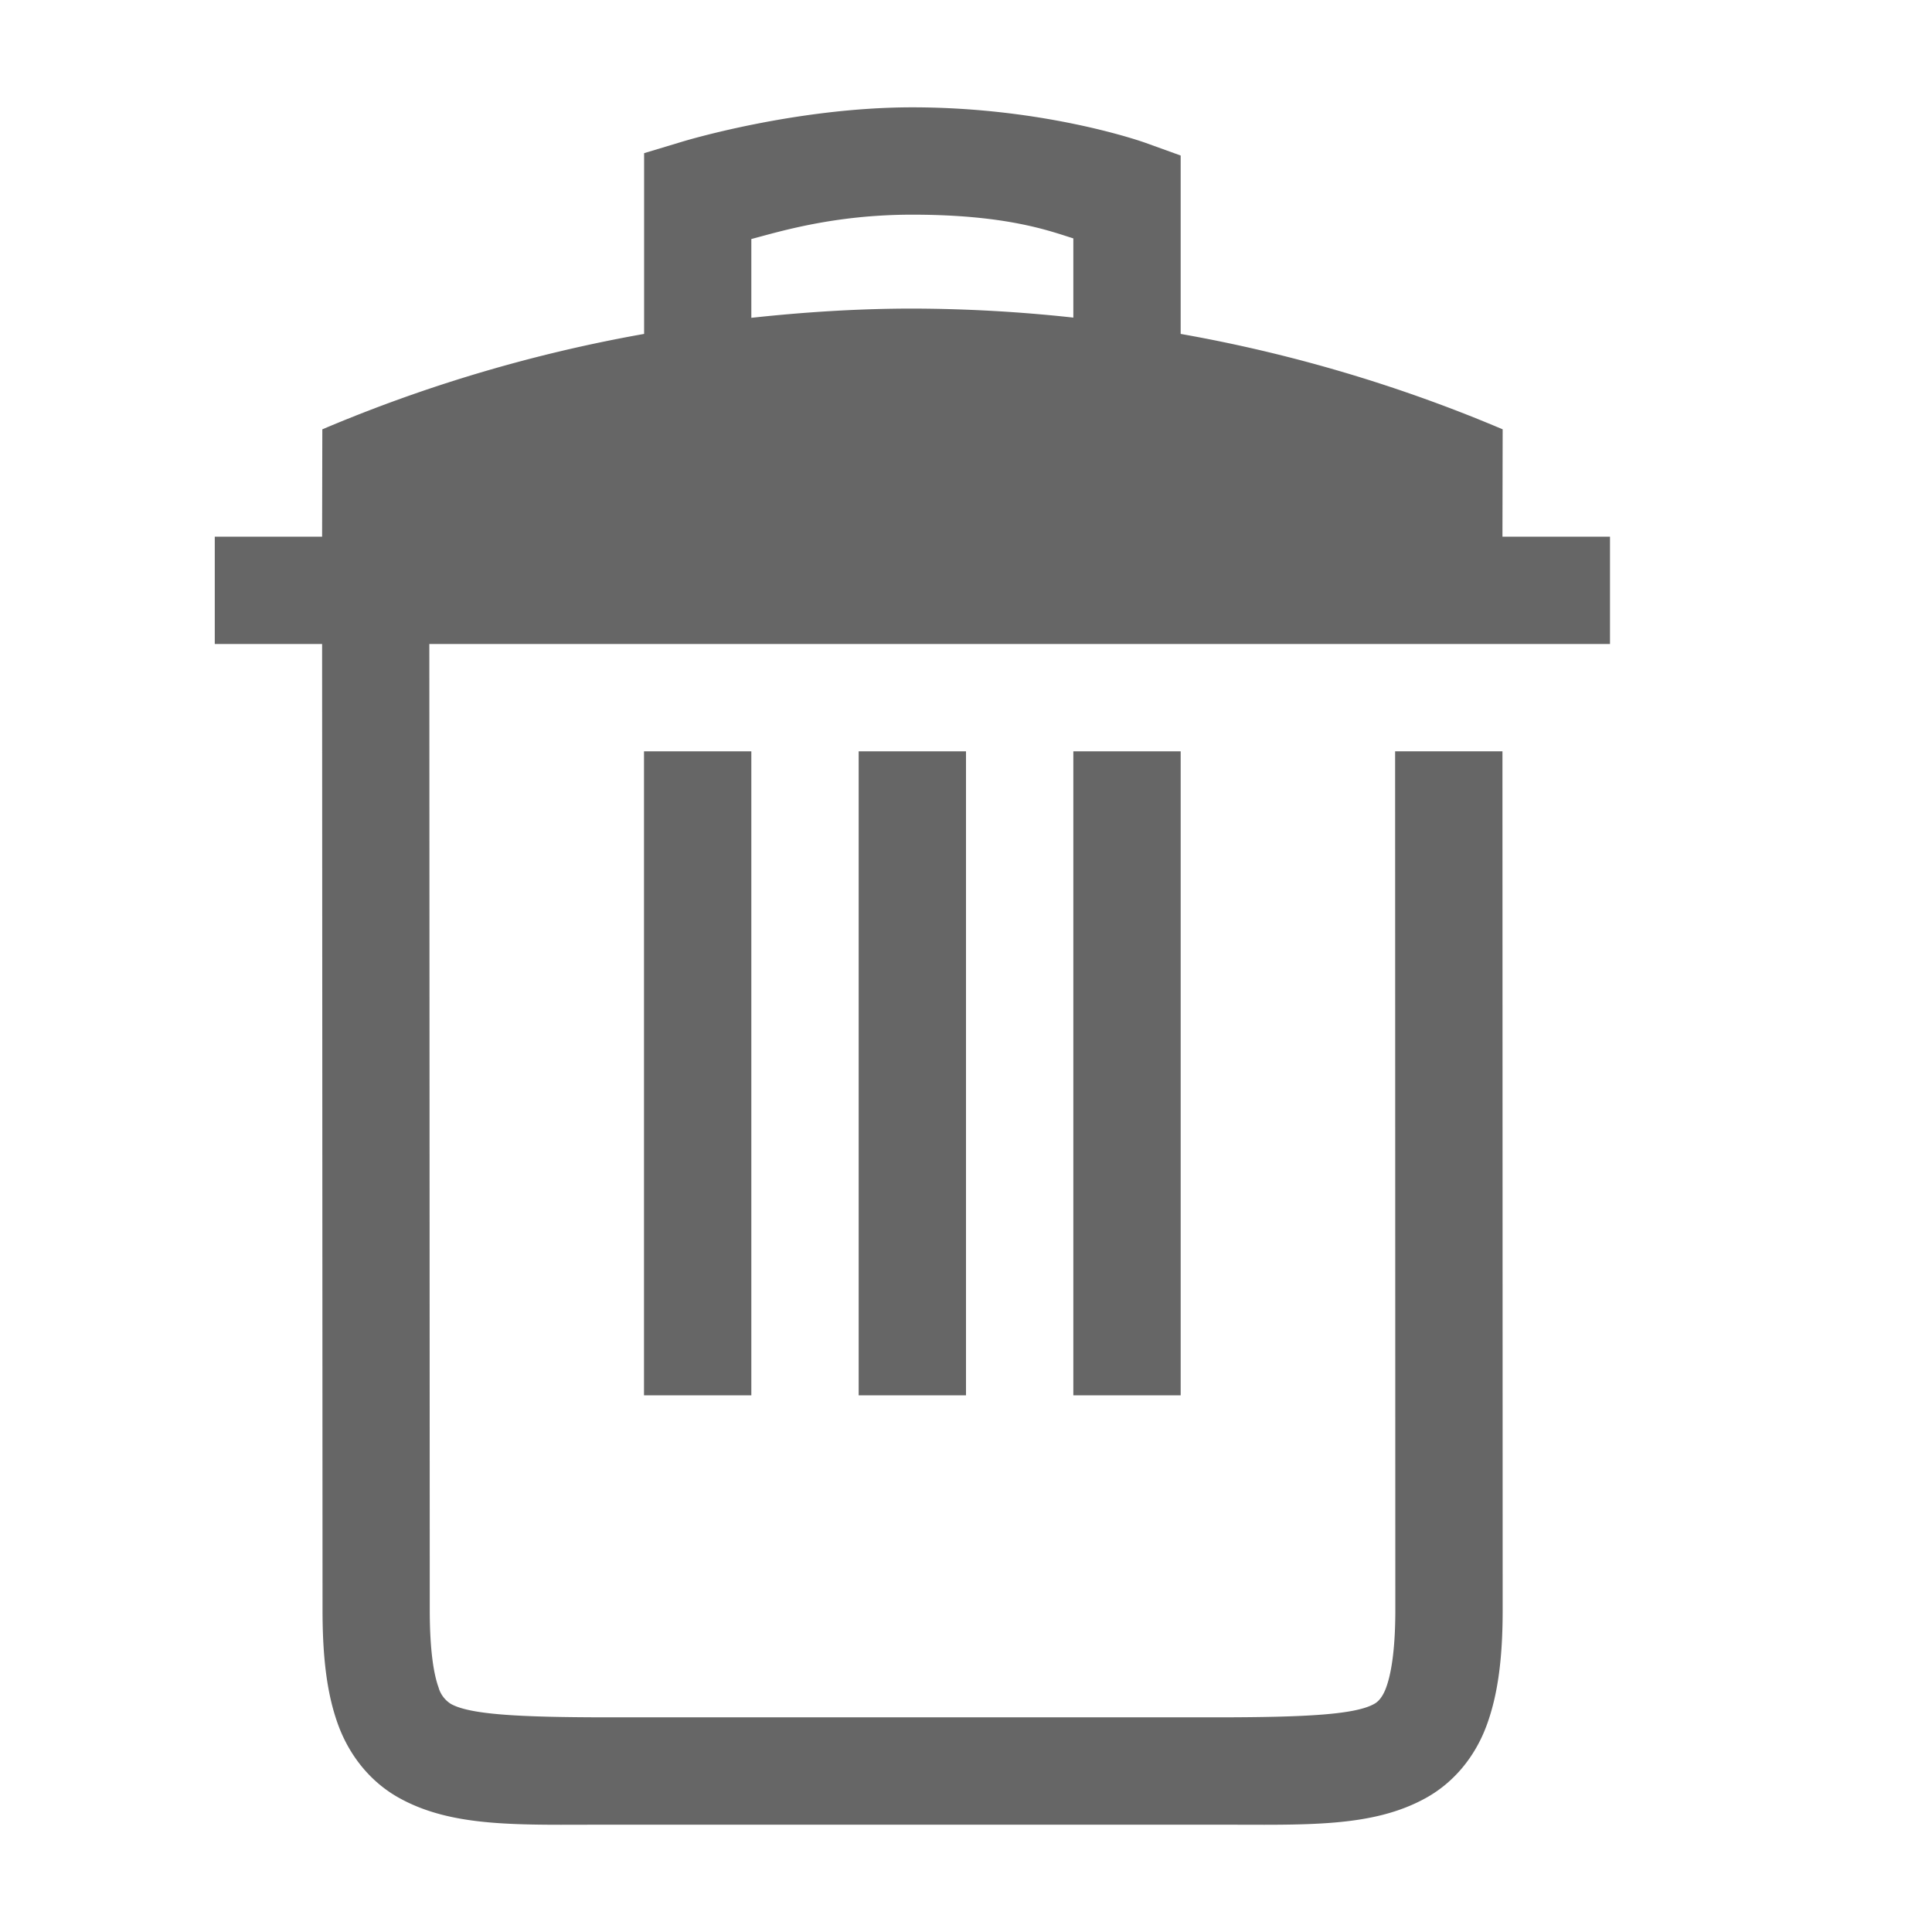 <svg width="18" height="18" version="1.1" xmlns="http://www.w3.org/2000/svg">
 <path d="m8.5 1c-1.1 0-2.144 0.32-2.144 0.32l-0.355 0.107v1.684a13.88 13.88 0 0 0-2.998 0.889l-0.002 1h-1v1h1l0.004 9c0 0.439 0.04 0.788 0.15 1.082 0.111 0.294 0.31 0.528 0.562 0.668 0.503 0.28 1.12 0.25 1.953 0.25h5.664c0.833 0 1.45 0.03 1.953-0.25 0.252-0.14 0.451-0.374 0.561-0.668 0.11-0.294 0.152-0.643 0.152-1.082l-2e-3 -8h-1l2e-3 8c0 0.376-0.04 0.603-0.088 0.729-0.034 0.09-0.077 0.129-0.109 0.146-0.173 0.097-0.612 0.125-1.469 0.125h-5.664c-0.857 0-1.295-0.028-1.469-0.125a0.267 0.267 0 0 1-0.113-0.146v-2e-3c-0.046-0.122-0.084-0.348-0.084-0.727v-2e-3l-0.004-8.998h11v-1h-1.002l0.002-1a13.855 13.855 0 0 0-3-0.889v-1.662l-0.33-0.119s-0.913-0.33-2.17-0.33zm0 1c0.89 0 1.29 0.156 1.5 0.221v0.738a14.05 14.05 0 0 0-1.498-0.084c-0.502 0-1.003 0.032-1.502 0.086v-0.734c0.266-0.07 0.772-0.227 1.5-0.227z" fill="#666666"/>
 <path d="m6 7v6h1v-6z" fill="#666666"/>
 <path d="m8 7v6h1v-6z" fill="#666666"/>
 <path d="m10 7v6h1v-6z" fill="#666666"/>
</svg>
